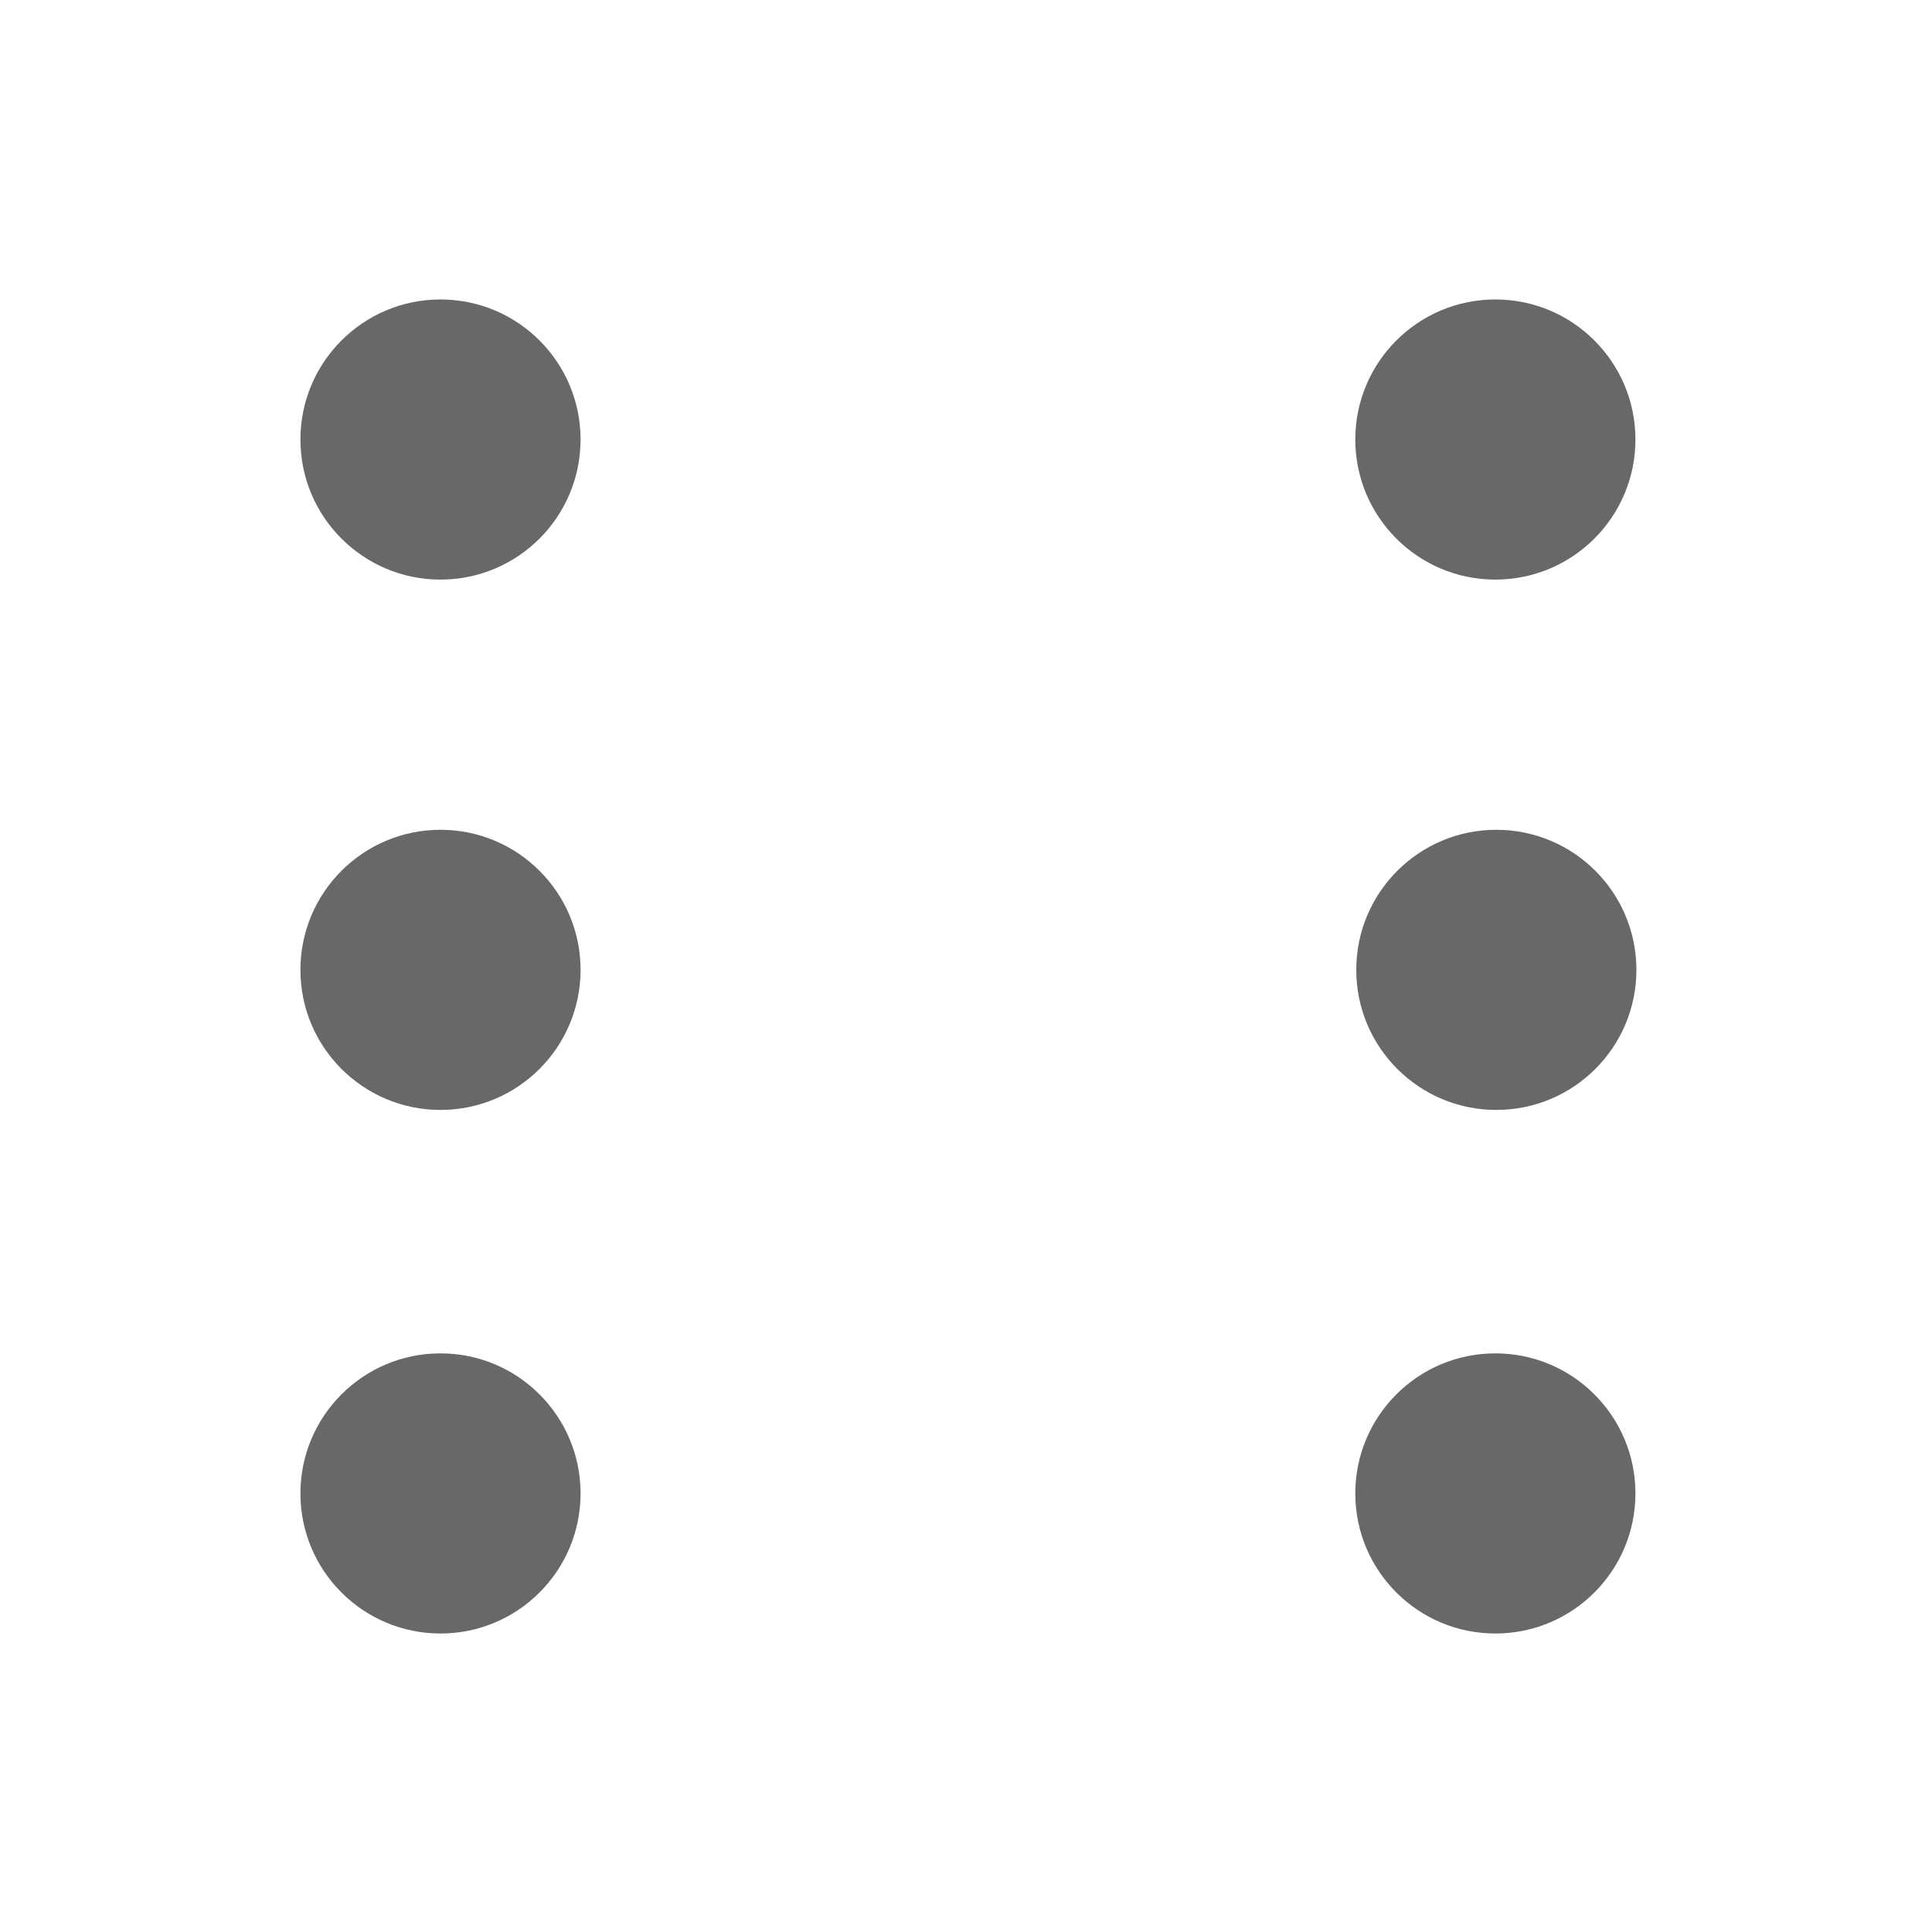 <?xml version="1.0" encoding="utf-8"?>
<!-- Generator: Adobe Illustrator 25.2.1, SVG Export Plug-In . SVG Version: 6.00 Build 0)  -->
<svg version="1.1" id="Layer_1" xmlns="http://www.w3.org/2000/svg" xmlns:xlink="http://www.w3.org/1999/xlink" x="0px" y="0px"
	 viewBox="0 0 200 200" style="enable-background:new 0 0 200 200;" xml:space="preserve">
<style type="text/css">
	.st0{fill:#686868;}
</style>
<circle class="st0" cx="-999.3" cy="100.4" r="14.5"/>
<circle class="st0" cx="-834.4" cy="45.5" r="14.5"/>
<circle class="st0" cx="-725.2" cy="154.6" r="14.5"/>
<circle class="st0" cx="-614.4" cy="45.5" r="14.5"/>
<circle class="st0" cx="-505.2" cy="154.6" r="14.5"/>
<circle class="st0" cx="-559.3" cy="100.4" r="14.5"/>
<circle class="st0" cx="-394.4" cy="45.5" r="14.5"/>
<circle class="st0" cx="-285.2" cy="154.6" r="14.5"/>
<circle class="st0" cx="-285.2" cy="45.5" r="14.5"/>
<circle class="st0" cx="-394.4" cy="154.6" r="14.5"/>
<circle class="st0" cx="-174.4" cy="45.5" r="14.5"/>
<circle class="st0" cx="-65.2" cy="154.6" r="14.5"/>
<circle class="st0" cx="-65.2" cy="45.5" r="14.5"/>
<circle class="st0" cx="-119.3" cy="100.4" r="14.5"/>
<circle class="st0" cx="-174.4" cy="154.6" r="14.5"/>
<circle class="st0" cx="45.6" cy="45.5" r="14.5"/>
<circle class="st0" cx="154.8" cy="154.6" r="14.5"/>
<circle class="st0" cx="154.8" cy="45.5" r="14.5"/>
<circle class="st0" cx="45.6" cy="100.4" r="14.5"/>
<circle class="st0" cx="154.9" cy="100.4" r="14.5"/>
<circle class="st0" cx="45.6" cy="154.6" r="14.5"/>
</svg>
